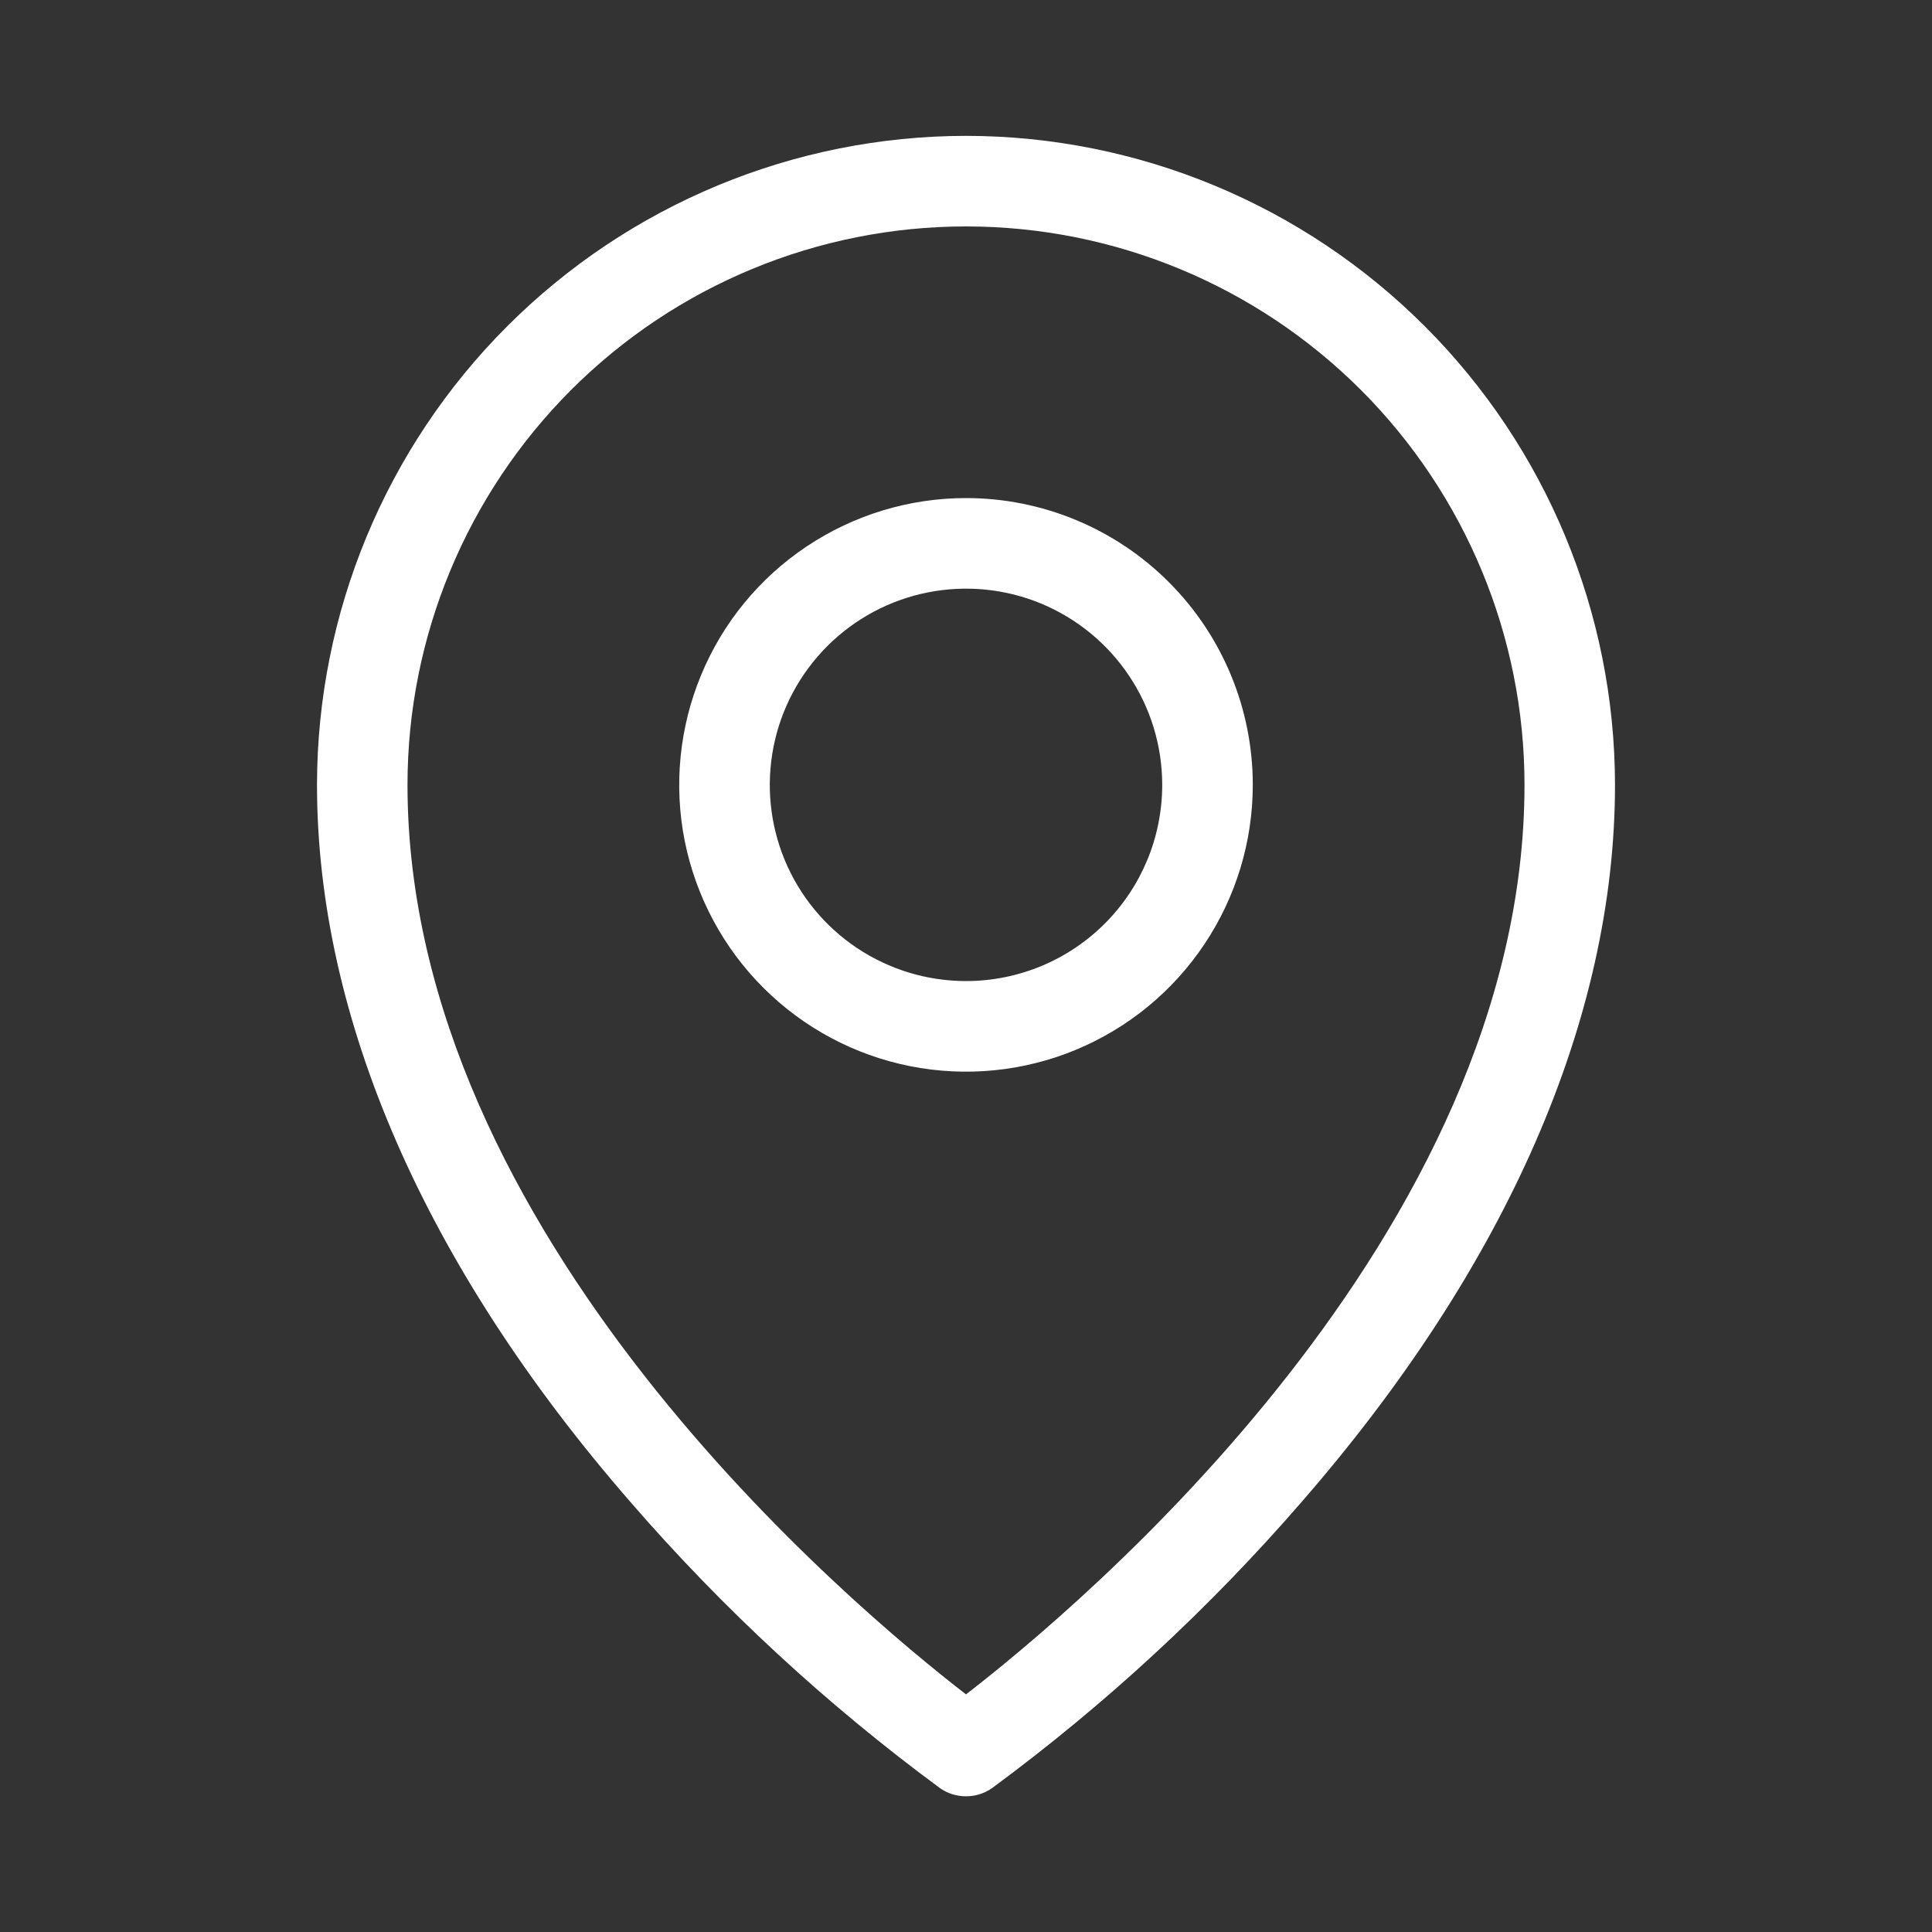 <svg width="25" height="25" viewBox="0 0 25 25" fill="none" xmlns="http://www.w3.org/2000/svg">
<rect x="0" y="0" width="25" height="25" fill="#333333" stroke="none"/>
<path d="M12.5 6.445C11.766 6.445 11.049 6.663 10.438 7.071C9.828 7.478 9.352 8.058 9.072 8.736C8.791 9.414 8.717 10.16 8.86 10.88C9.004 11.6 9.357 12.261 9.876 12.78C10.395 13.299 11.056 13.653 11.776 13.796C12.496 13.939 13.242 13.866 13.92 13.585C14.598 13.304 15.178 12.828 15.585 12.218C15.993 11.608 16.211 10.89 16.211 10.156C16.211 9.172 15.82 8.228 15.124 7.532C14.428 6.836 13.484 6.445 12.5 6.445ZM12.5 12.695C11.998 12.695 11.507 12.546 11.089 12.267C10.672 11.988 10.346 11.592 10.154 11.128C9.962 10.664 9.912 10.153 10.01 9.661C10.108 9.168 10.35 8.716 10.705 8.361C11.06 8.006 11.512 7.764 12.005 7.666C12.497 7.568 13.008 7.618 13.472 7.81C13.936 8.003 14.332 8.328 14.611 8.746C14.89 9.163 15.039 9.654 15.039 10.156C15.039 10.83 14.772 11.476 14.295 11.952C13.819 12.428 13.173 12.695 12.5 12.695ZM12.5 1.758C10.273 1.76 8.139 2.646 6.564 4.221C4.99 5.795 4.104 7.93 4.102 10.156C4.102 13.175 5.502 16.381 8.151 19.428C9.347 20.81 10.693 22.054 12.164 23.139C12.262 23.208 12.38 23.244 12.5 23.244C12.62 23.244 12.738 23.208 12.836 23.139C14.307 22.054 15.653 20.81 16.849 19.428C19.498 16.381 20.898 13.178 20.898 10.156C20.896 7.93 20.01 5.795 18.436 4.221C16.861 2.646 14.727 1.76 12.5 1.758ZM12.5 21.925C11.035 20.794 5.273 15.979 5.273 10.156C5.273 8.24 6.035 6.402 7.39 5.046C8.745 3.691 10.583 2.93 12.5 2.93C14.417 2.93 16.255 3.691 17.61 5.046C18.965 6.402 19.727 8.24 19.727 10.156C19.727 15.979 13.965 20.794 12.5 21.925Z" fill="white"/>
</svg>
